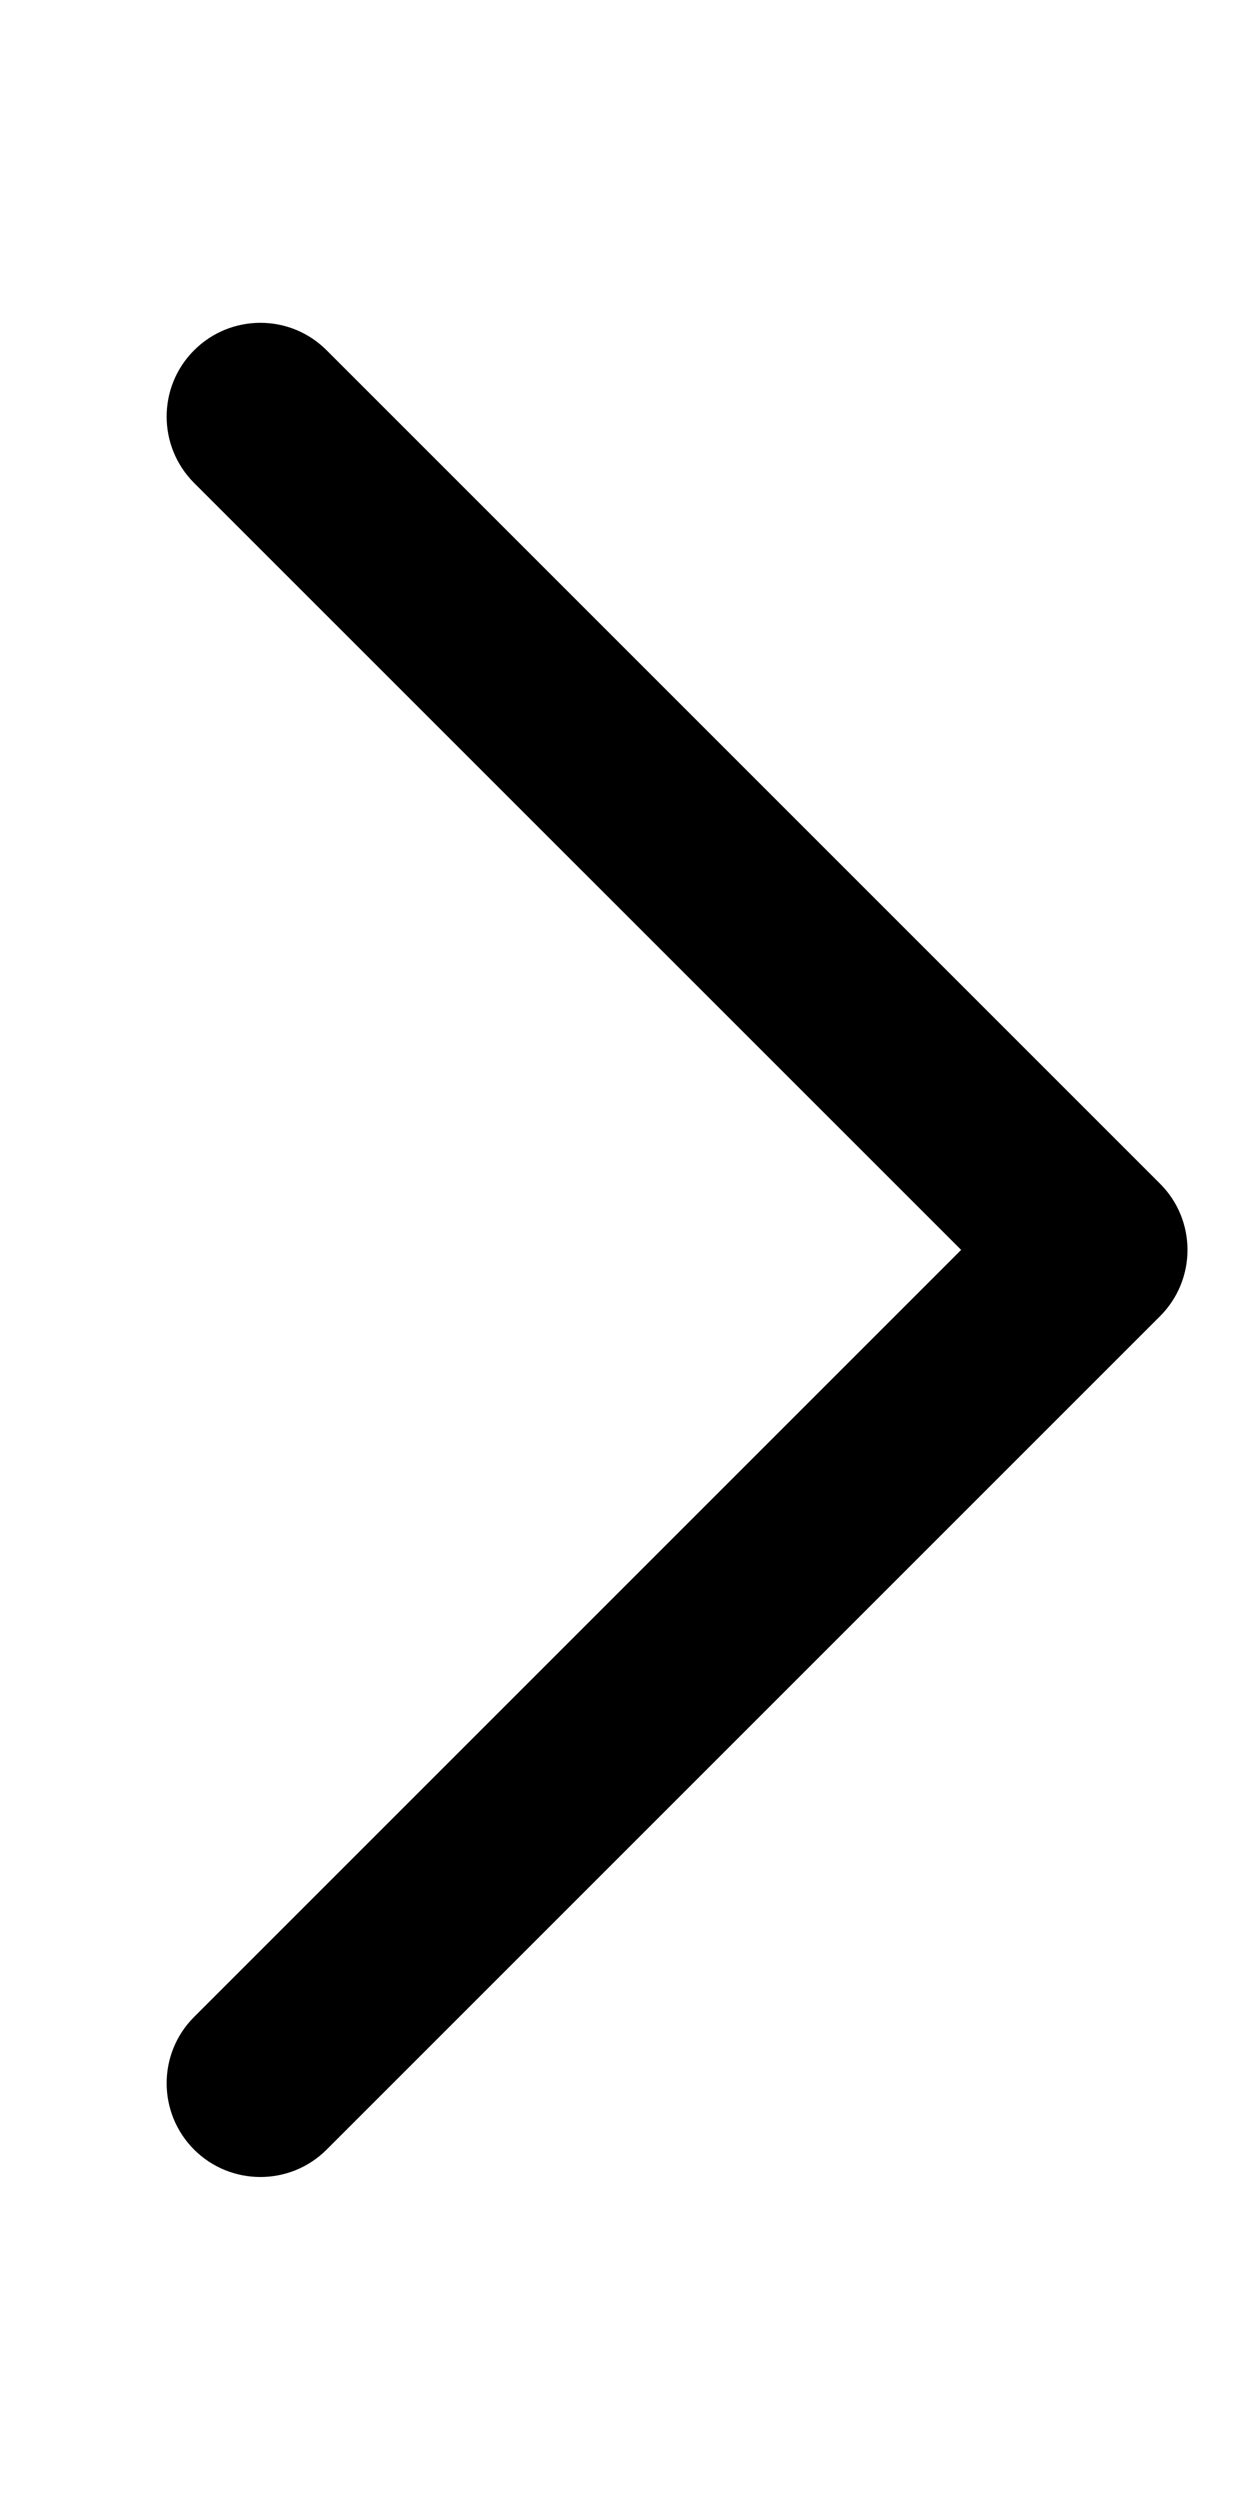 <svg  viewBox="0 0 12 24" fill="currentColor" xmlns="http://www.w3.org/2000/svg">
<path d="M1.863 3.363C1.512 3.714 1.512 4.284 1.863 4.636L9.227 11.999L1.863 19.363C1.512 19.714 1.512 20.284 1.863 20.636C2.215 20.987 2.785 20.987 3.136 20.636L11.136 12.636C11.488 12.284 11.488 11.714 11.136 11.363L3.136 3.363C2.785 3.011 2.215 3.011 1.863 3.363Z" fill="currentColor"/>
</svg>
